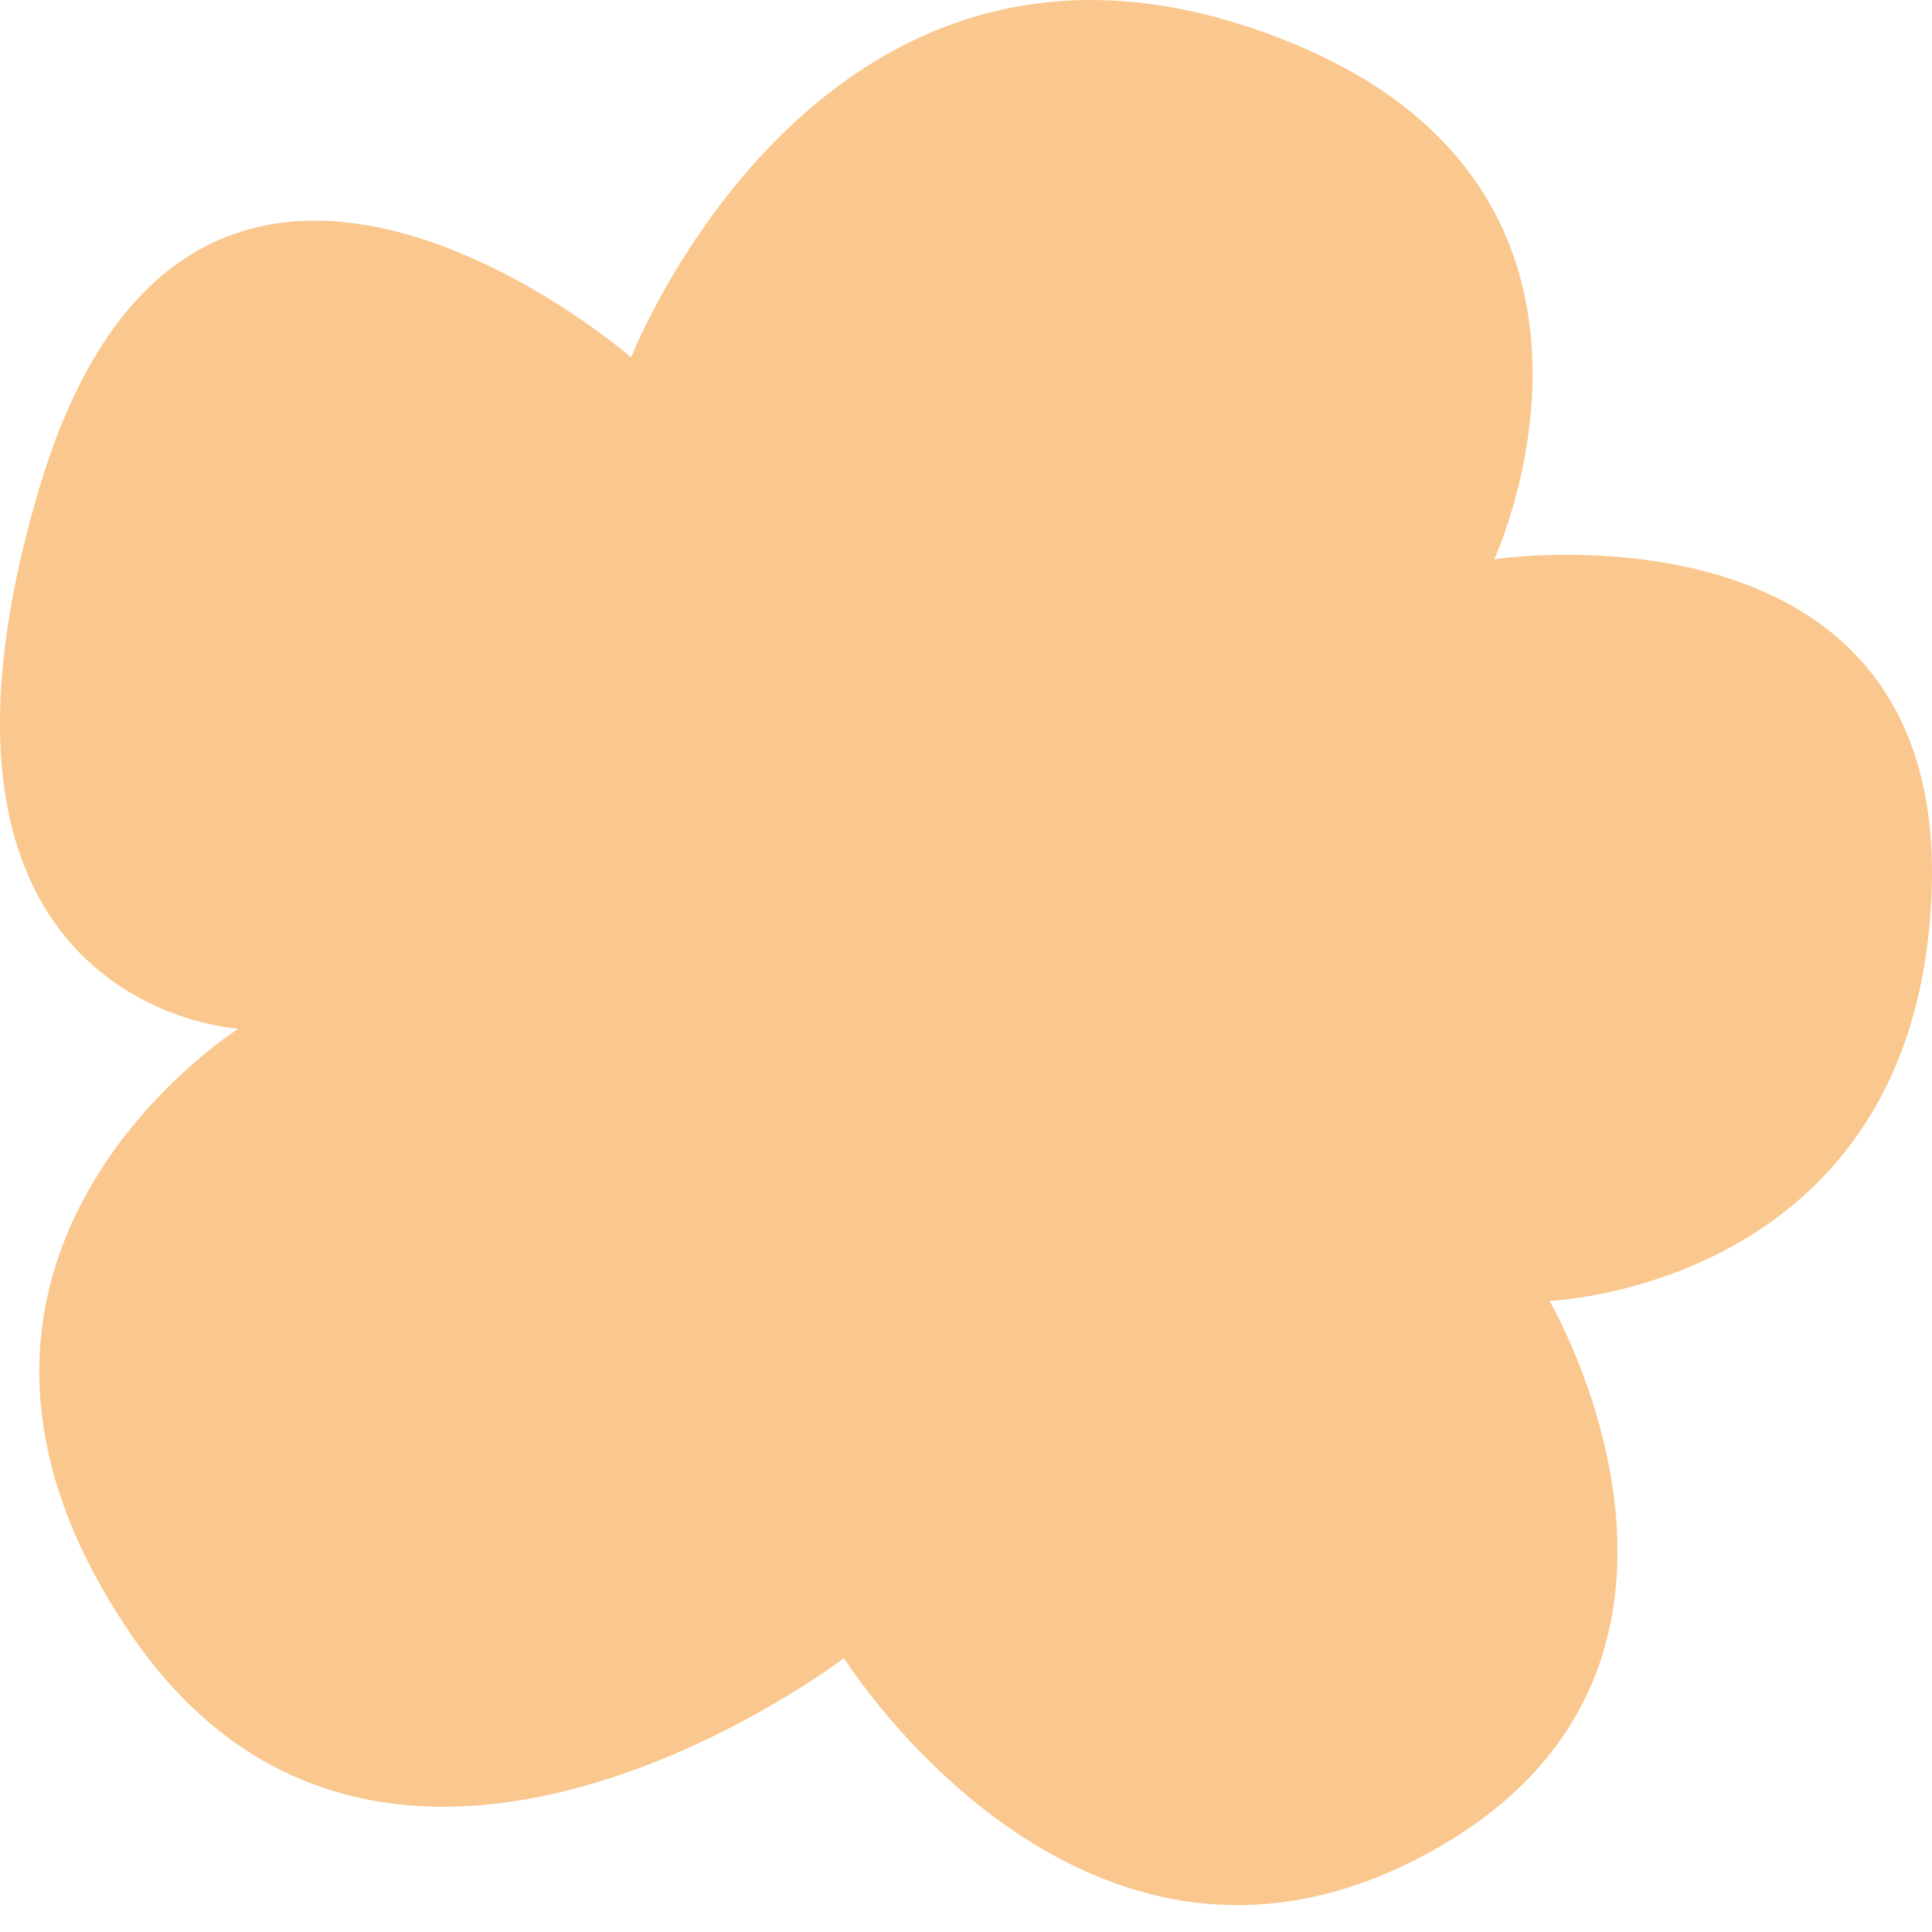 <svg width="59" height="59" fill="none" xmlns="http://www.w3.org/2000/svg"><path opacity=".5" d="M19.273 10.912S24.91-3.495 38.055.8c13.144 4.295 7.577 16.278 7.577 16.278S59.387 15 58.992 27.155C58.597 39.312 47.32 39.727 47.32 39.727s6.644 11.36-3.842 16.936c-10.45 5.576-17.705-6.026-17.705-6.026s-14.006 10.702-21.799-.762c-7.793-11.464 3.304-18.46 3.304-18.46S-3.496 30.827 1.173 15c4.633-15.793 18.1-4.087 18.1-4.087z" fill="#F7931E"/></svg>